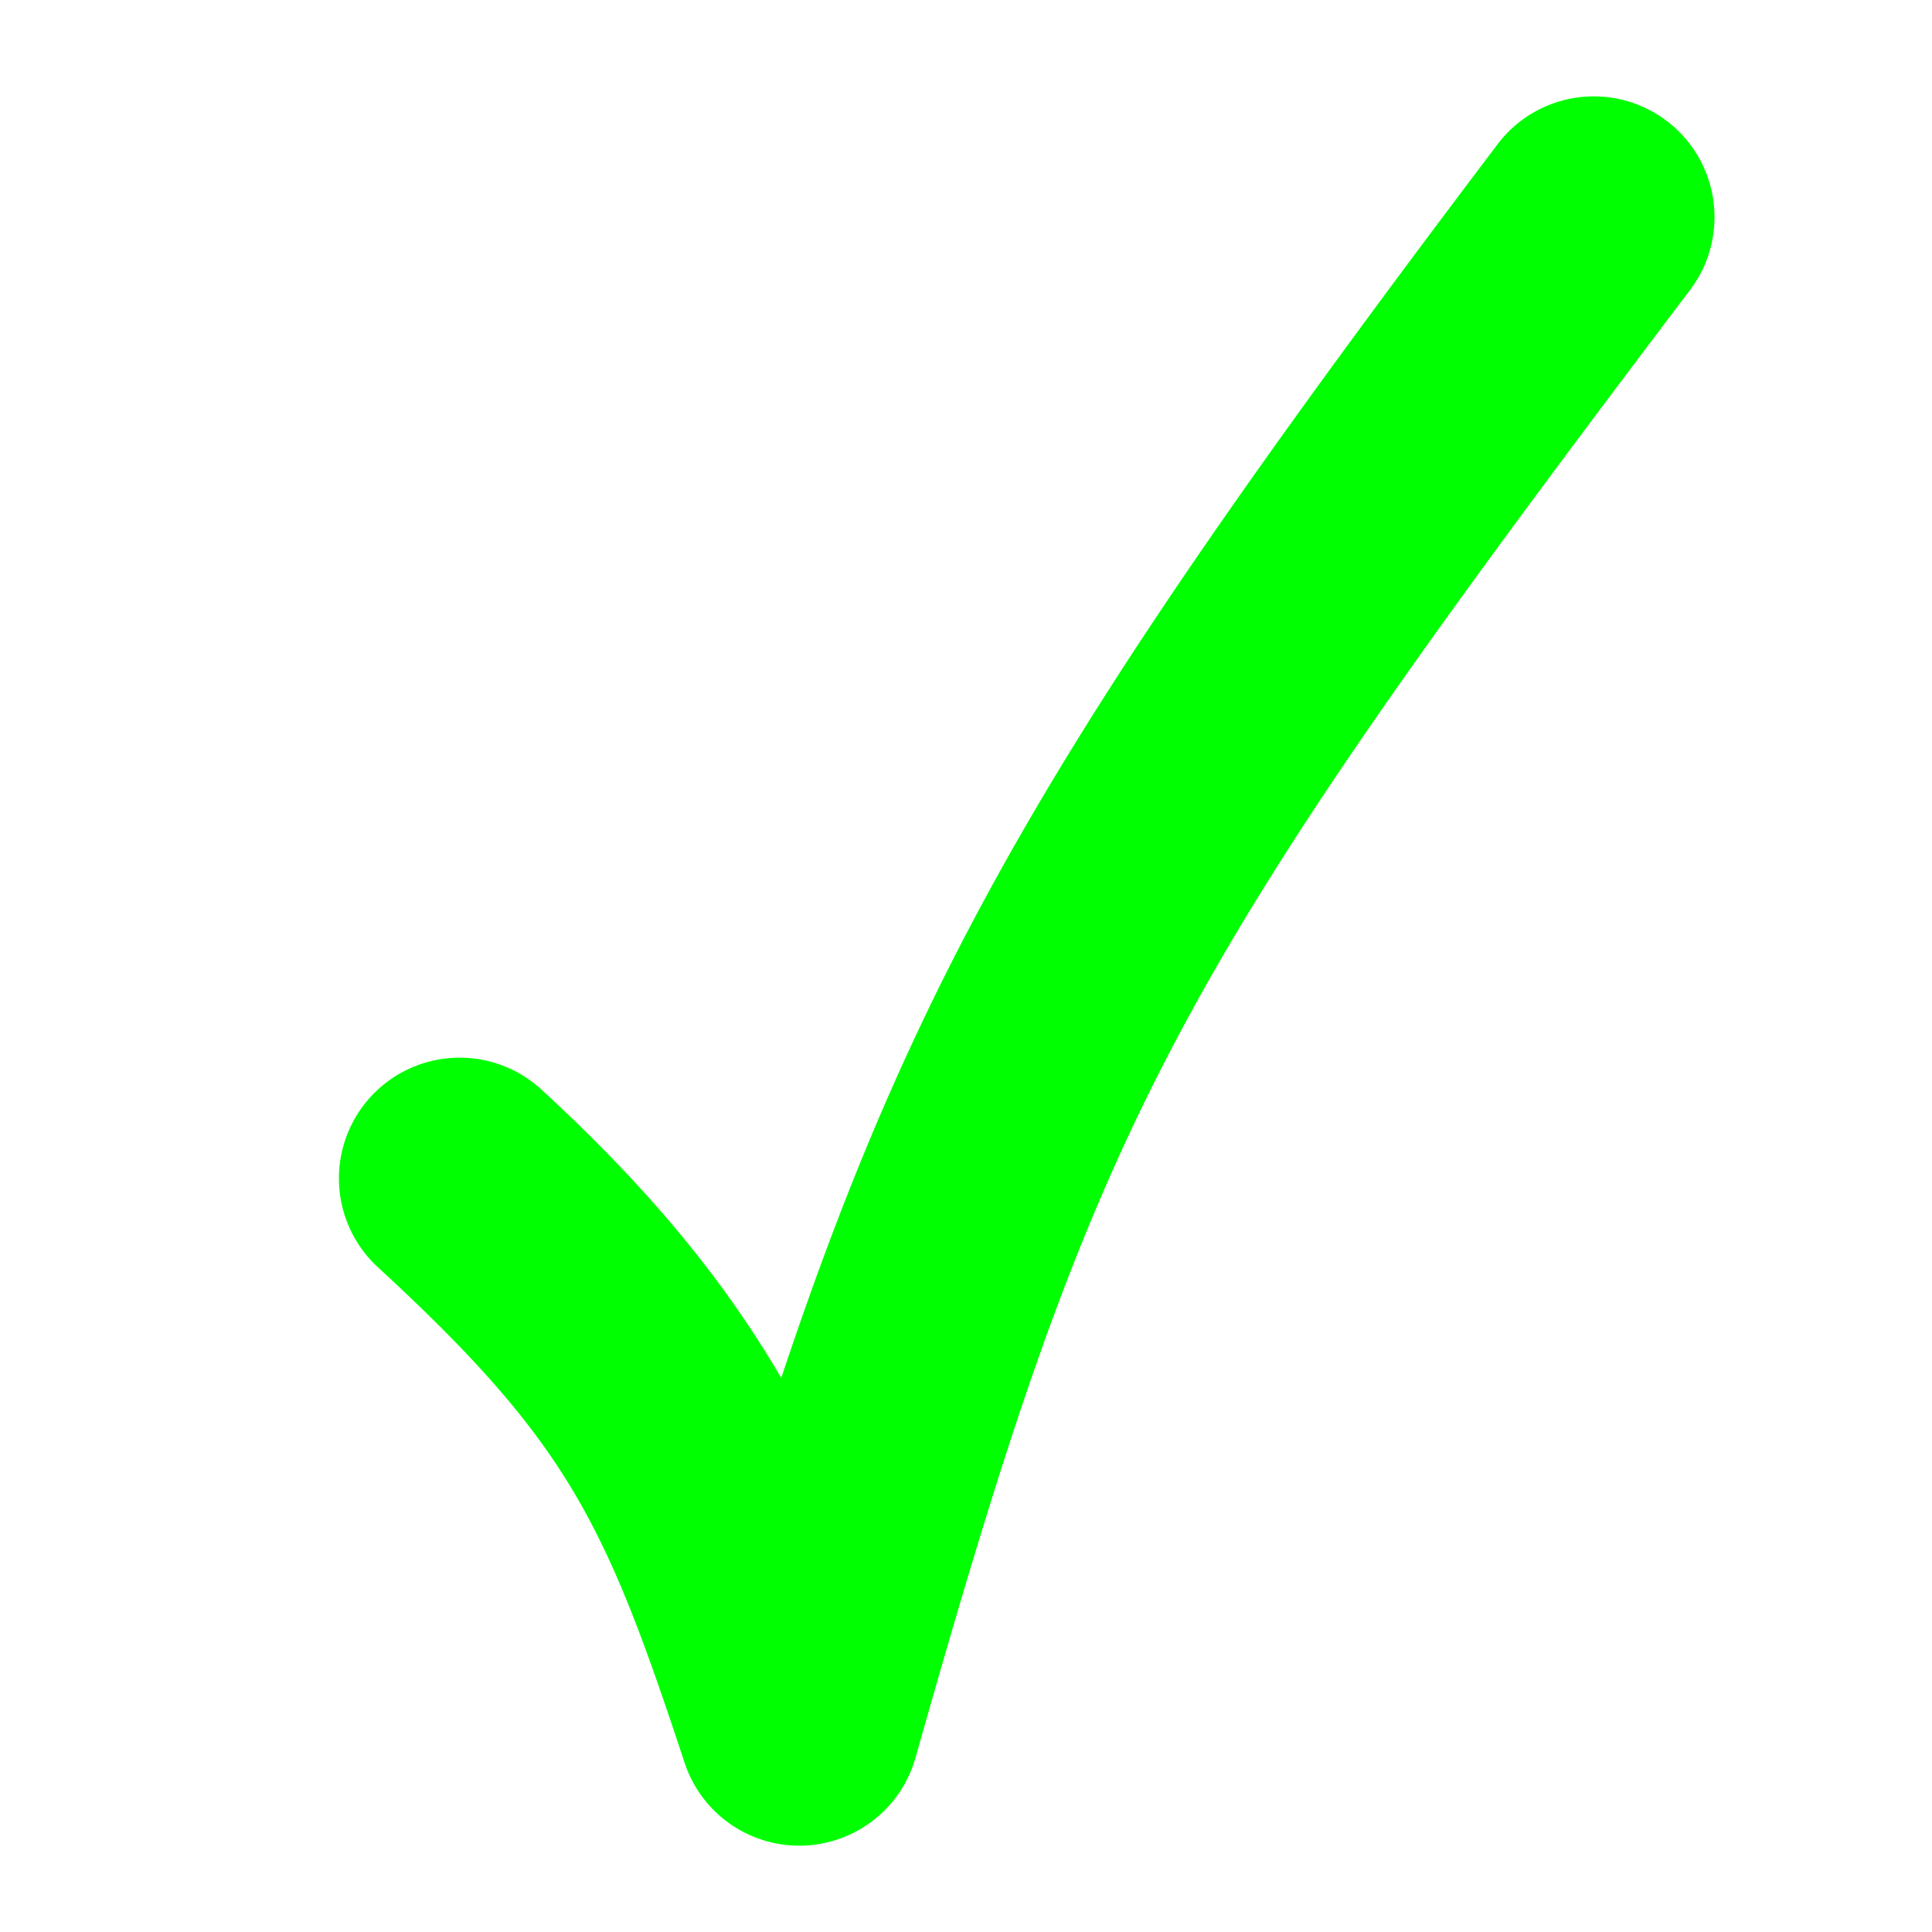 <?xml version="1.0" encoding="UTF-8" standalone="no"?>
<!-- Created with Inkscape (http://www.inkscape.org/) -->

<svg
   xmlns:dc="http://purl.org/dc/elements/1.1/"
   xmlns:cc="http://creativecommons.org/ns#"
   xmlns:rdf="http://www.w3.org/1999/02/22-rdf-syntax-ns#"
   xmlns:svg="http://www.w3.org/2000/svg"
   xmlns="http://www.w3.org/2000/svg"
   xmlns:sodipodi="http://sodipodi.sourceforge.net/DTD/sodipodi-0.dtd"
   xmlns:inkscape="http://www.inkscape.org/namespaces/inkscape"
   width="48px"
   height="48px"
   id="svg2985"
   version="1.1"
   inkscape:version="0.92.1 r15371"
   sodipodi:docname="testPassed.svg"
   inkscape:export-filename="/home/hneemann/Dokumente/Java/digital/src/main/resources/testPassed.png"
   inkscape:export-xdpi="30"
   inkscape:export-ydpi="30">
  <defs
     id="defs2987">
    <filter
       id="filter3806"
       inkscape:label="Drop Shadow"
       inkscape:menu="Shadows and Glows"
       inkscape:menu-tooltip="Darken the edges with an inner blur"
       style="color-interpolation-filters:sRGB;"
       color-interpolation-filters="sRGB">
      <feGaussianBlur
         id="feGaussianBlur3808"
         result="result6"
         stdDeviation="1.5" />
      <feComposite
         id="feComposite3810"
         in2="result6"
         operator="atop"
         in="SourceGraphic"
         result="result8" />
      <feComposite
         id="feComposite3812"
         in2="SourceAlpha"
         in="result8"
         operator="atop"
         result="fbSourceGraphic" />
      <feColorMatrix
         result="fbSourceGraphicAlpha"
         in="fbSourceGraphic"
         values="0 0 0 -1 0 0 0 0 -1 0 0 0 0 -1 0 0 0 0 1 0"
         id="feColorMatrix3970" />
      <feFlood
         id="feFlood3972"
         flood-opacity="0.6"
         flood-color="rgb(0,0,0)"
         result="flood"
         in="fbSourceGraphic" />
      <feComposite
         id="feComposite3974"
         in2="fbSourceGraphic"
         in="flood"
         operator="in"
         result="composite1" />
      <feGaussianBlur
         id="feGaussianBlur3976"
         stdDeviation="1.5"
         result="blur"
         in="composite" />
      <feOffset
         id="feOffset3978"
         dx="2"
         dy="1"
         result="offset" />
      <feComposite
         id="feComposite3980"
         in2="offset"
         in="fbSourceGraphic"
         operator="over"
         result="composite2" />
    </filter>
  </defs>
  <sodipodi:namedview
     id="base"
     pagecolor="#ffffff"
     bordercolor="#666666"
     borderopacity="1.0"
     inkscape:pageopacity="0.0"
     inkscape:pageshadow="2"
     inkscape:zoom="14.492187"
     inkscape:cx="25.6"
     inkscape:cy="25.6"
     inkscape:current-layer="layer1"
     showgrid="true"
     inkscape:grid-bbox="true"
     inkscape:document-units="px"
     inkscape:window-width="1680"
     inkscape:window-height="1002"
     inkscape:window-x="0"
     inkscape:window-y="24"
     inkscape:window-maximized="1" />
  <g
     id="layer1"
     inkscape:label="Layer 1"
     inkscape:groupmode="layer">
    <path
       style="color:#000000;font-style:normal;font-variant:normal;font-weight:normal;font-stretch:normal;font-size:medium;line-height:normal;font-family:sans-serif;font-variant-ligatures:normal;font-variant-position:normal;font-variant-caps:normal;font-variant-numeric:normal;font-variant-alternates:normal;font-feature-settings:normal;text-indent:0;text-align:start;text-decoration:none;text-decoration-line:none;text-decoration-style:solid;text-decoration-color:#000000;letter-spacing:normal;word-spacing:normal;text-transform:none;writing-mode:lr-tb;direction:ltr;text-orientation:mixed;dominant-baseline:auto;baseline-shift:baseline;text-anchor:start;white-space:normal;shape-padding:0;clip-rule:nonzero;display:inline;overflow:visible;visibility:visible;opacity:1;isolation:auto;mix-blend-mode:normal;color-interpolation:sRGB;color-interpolation-filters:linearRGB;solid-color:#000000;solid-opacity:1;vector-effect:none;fill:#00ff00;fill-opacity:1;fill-rule:nonzero;stroke:none;stroke-width:6;stroke-linecap:round;stroke-linejoin:round;stroke-miterlimit:4;stroke-dasharray:none;stroke-dashoffset:0;stroke-opacity:1;filter:url(#filter3806);color-rendering:auto;image-rendering:auto;shape-rendering:auto;text-rendering:auto;enable-background:accumulate"
       d="M 37.695,1.396 A 3,3 0 0 0 35.18,2.619 C 24.568,16.645 20.863,22.871 17.41,33.234 15.994,30.818 14.178,28.581 11.461,26.078 a 3,3 0 1 0 -4.064,4.414 c 4.758,4.382 5.656,6.388 7.613,12.307 a 3,3 0 0 0 5.734,-0.125 C 25.237,26.782 26.982,23.395 39.963,6.238 A 3,3 0 0 0 37.695,1.396 Z"
       id="path2993"
       inkscape:connector-curvature="0" />
  </g>
</svg>
